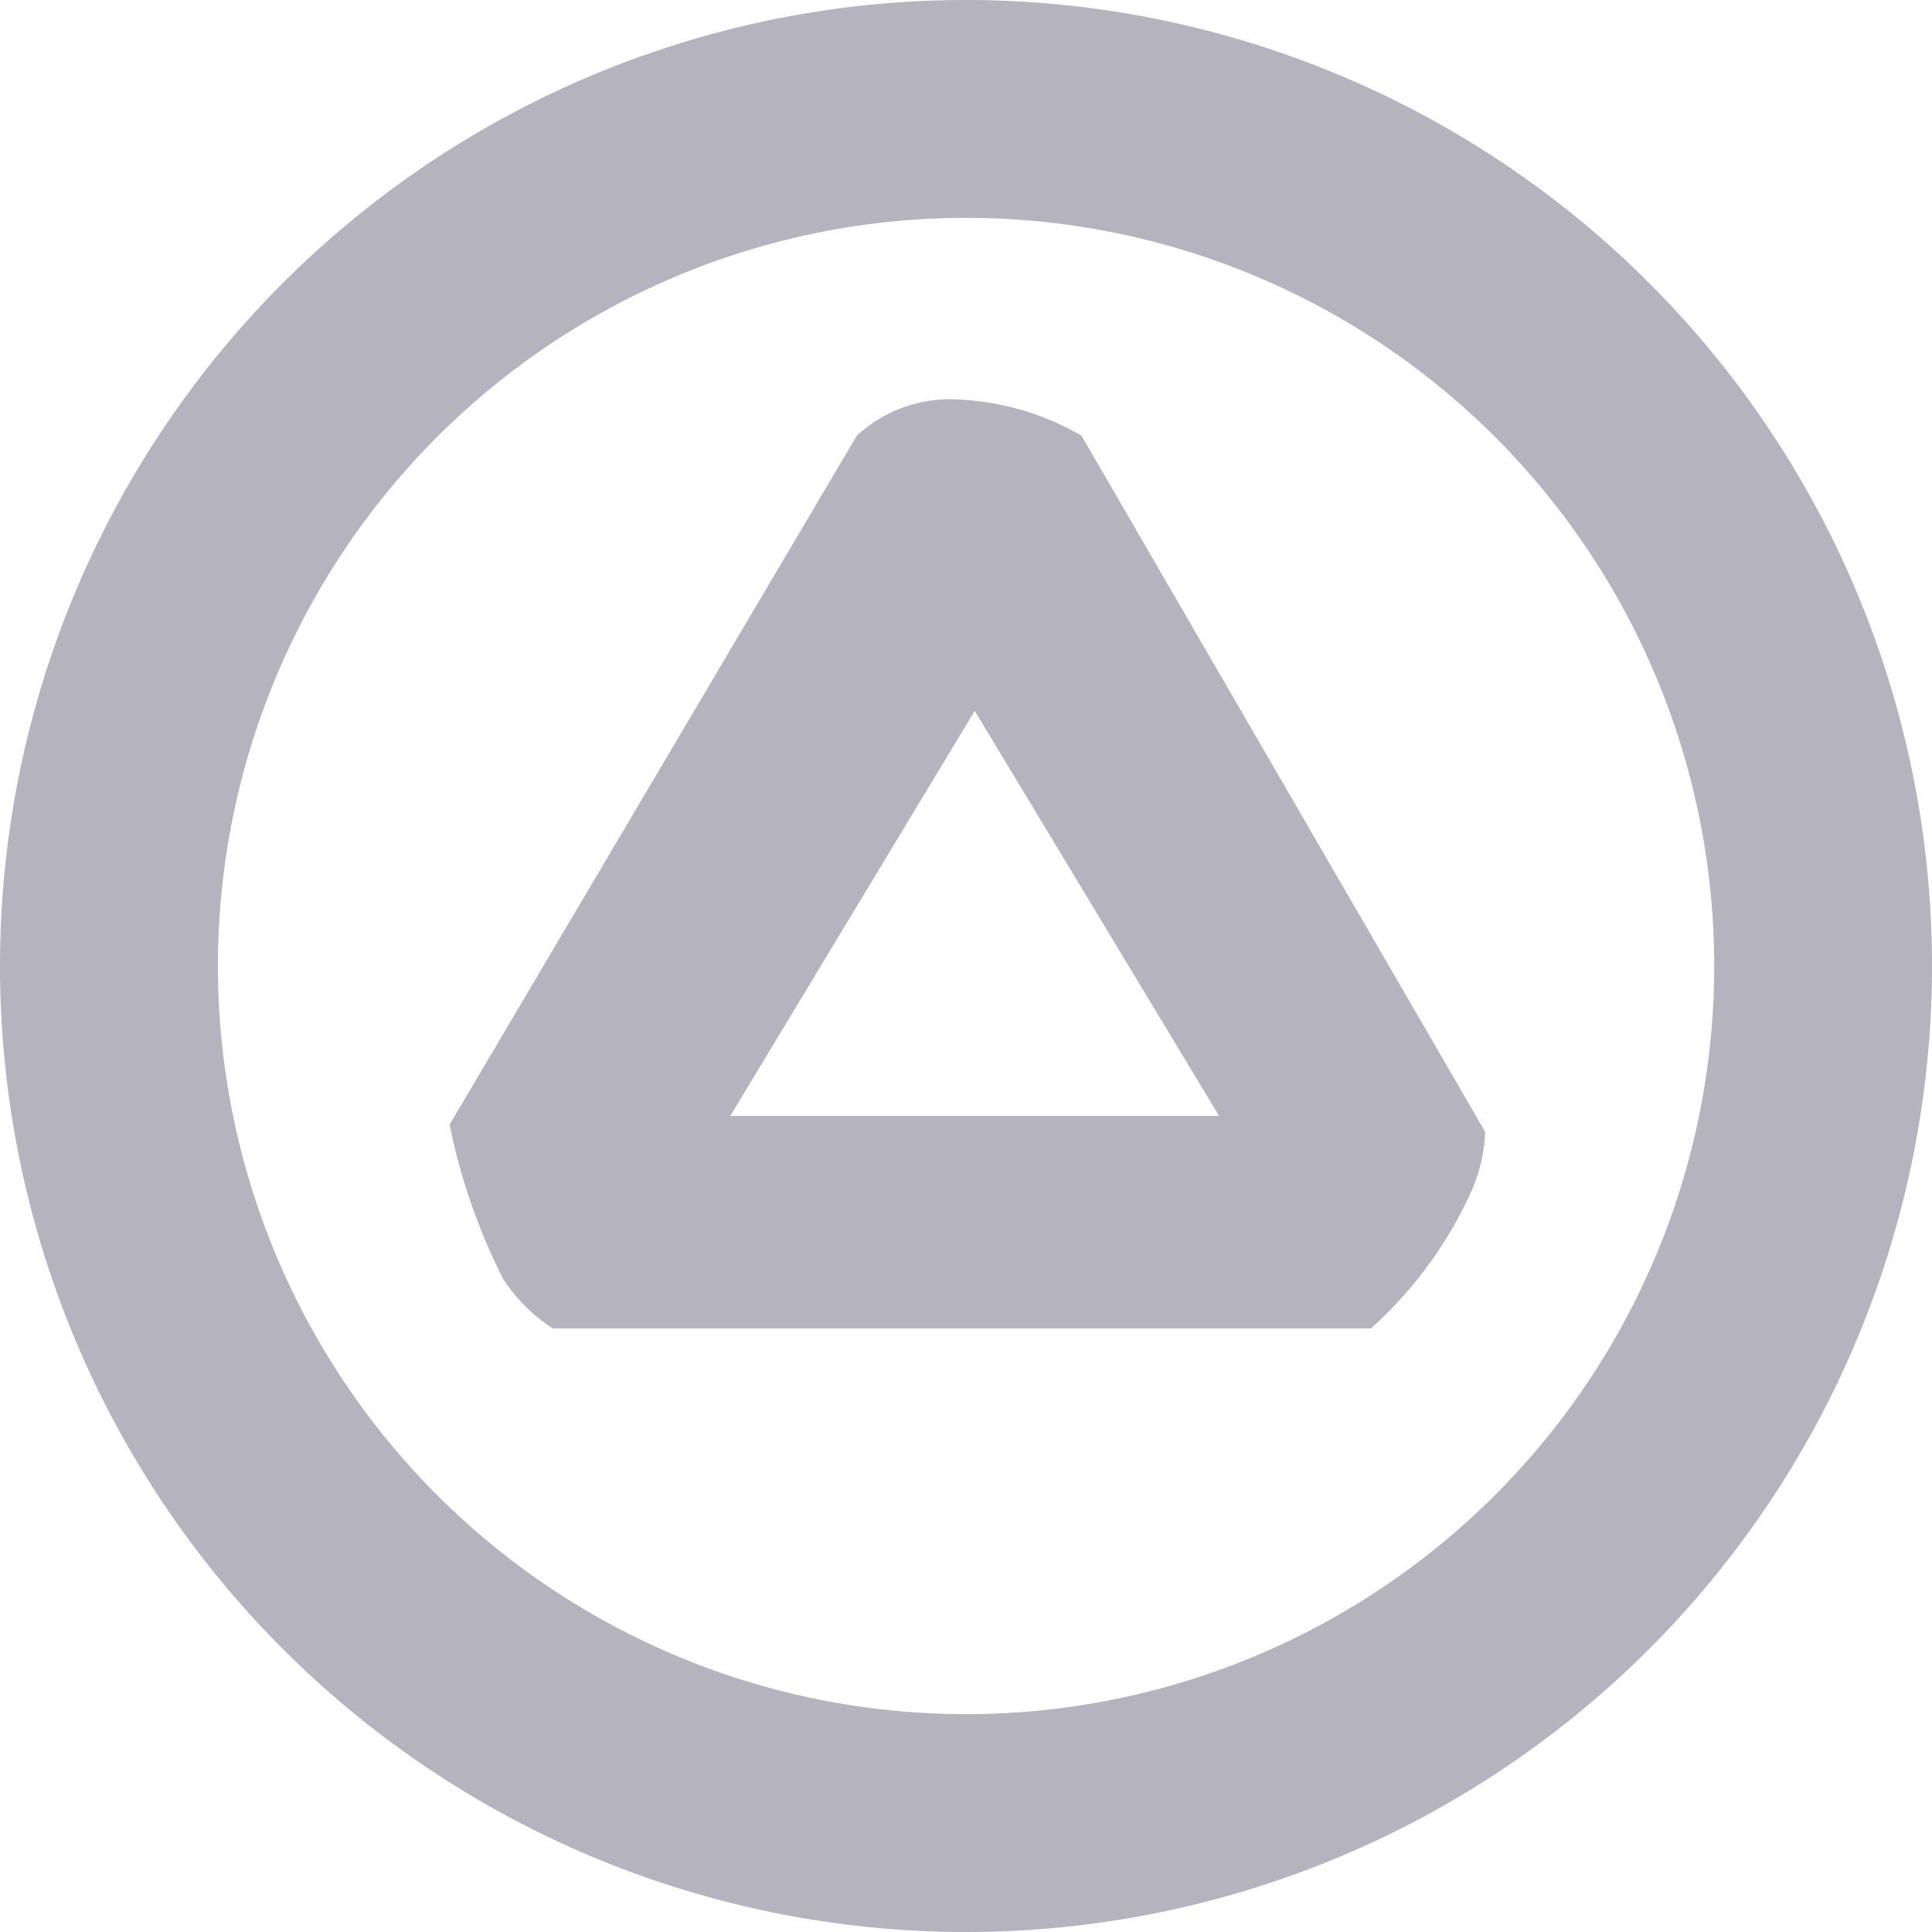 <svg xmlns="http://www.w3.org/2000/svg" width="29" height="29"><path data-name="лого тиан" d="M14.5 0A14.5 14.5 0 110 14.5 14.5 14.5 0 0114.5 0zm0 3.27A11.23 11.23 0 113.271 14.5 11.231 11.231 0 0114.5 3.27zm-1.639 3.27L6.749 16.88a9.052 9.052 0 00.8 2.31 2.469 2.469 0 00.751.75h12.278a6.219 6.219 0 001.5-2.04 2.424 2.424 0 00.215-.91L16.234 6.54A4.035 4.035 0 0014.441 6a2.067 2.067 0 00-1.58.54zm1.77 4.13l3.668 6.08h-7.337z" fill="#080425" fill-rule="evenodd" opacity=".3"/></svg>